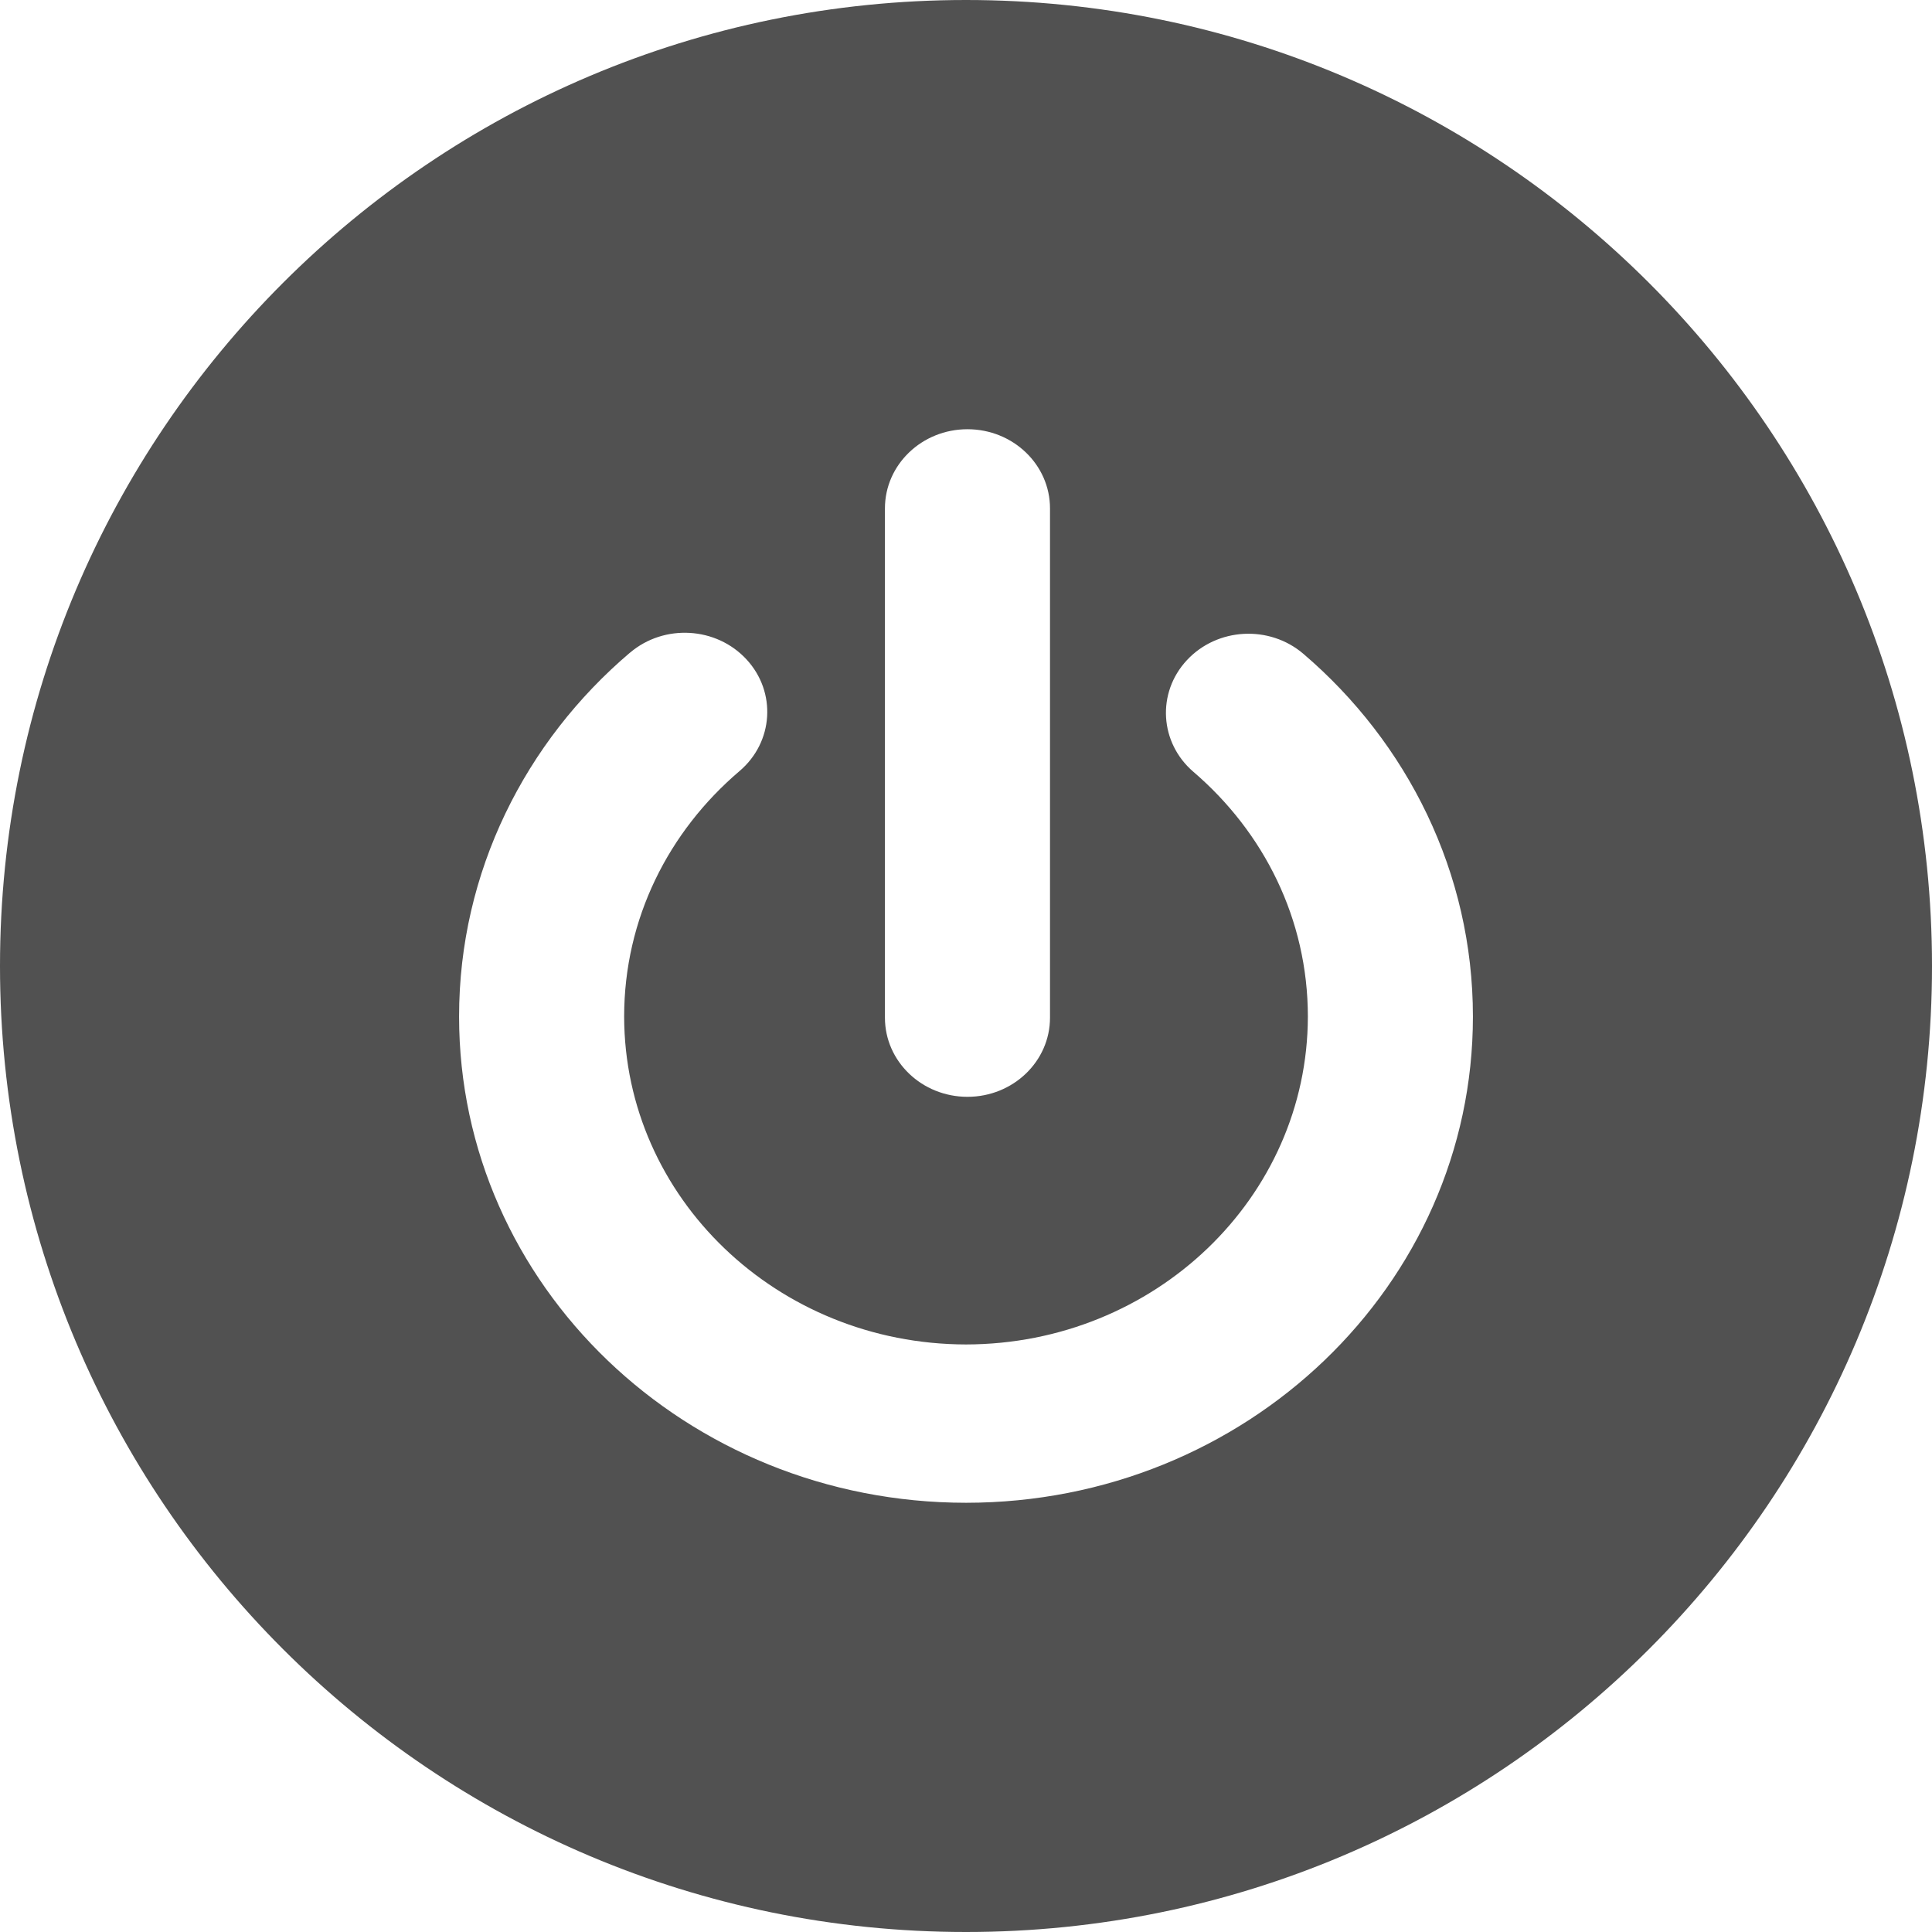 <?xml version="1.0" standalone="no"?><!DOCTYPE svg PUBLIC "-//W3C//DTD SVG 1.1//EN" "http://www.w3.org/Graphics/SVG/1.1/DTD/svg11.dtd"><svg t="1732534866847" class="icon" viewBox="0 0 1024 1024" version="1.1" xmlns="http://www.w3.org/2000/svg" p-id="6655" xmlns:xlink="http://www.w3.org/1999/xlink" width="200" height="200"><path d="M512.002 0C229.232 0 0 229.232 0 512.002c0 282.768 229.232 511.998 512.002 511.998 282.771 0 512.001-229.23 512.001-511.998C1024.002 229.232 794.772 0 512.002 0z m-42.966 269.458c0-23.175 19.579-41.957 43.742-41.957 24.166 0 43.745 18.782 43.745 41.957v269.948c0 23.155-19.579 41.931-43.745 41.931-24.162 0-43.742-18.777-43.742-41.931V269.458z m42.969 527.043c-148.399-0.024-268.659-115.351-268.683-257.692-0.017-76.673 35.153-145.843 90.607-192.906l0.01 0.022c18.077-15.365 45.706-13.761 61.732 3.582 16.012 17.324 14.351 43.848-3.739 59.203-37.568 31.999-61.108 78.201-61.12 130.1 0.158 95.972 81.134 173.627 181.194 173.783 100.06-0.155 181.024-77.811 181.194-173.783-0.014-51.656-23.333-97.691-60.607-129.676-18.025-15.426-19.6-41.94-3.521-59.22 16.084-17.295 43.737-18.793 61.752-3.37 55.036 47.026 89.876 115.925 89.857 192.266-0.022 142.34-120.281 257.667-268.677 257.691z" fill="#515151" p-id="6656"></path></svg>
